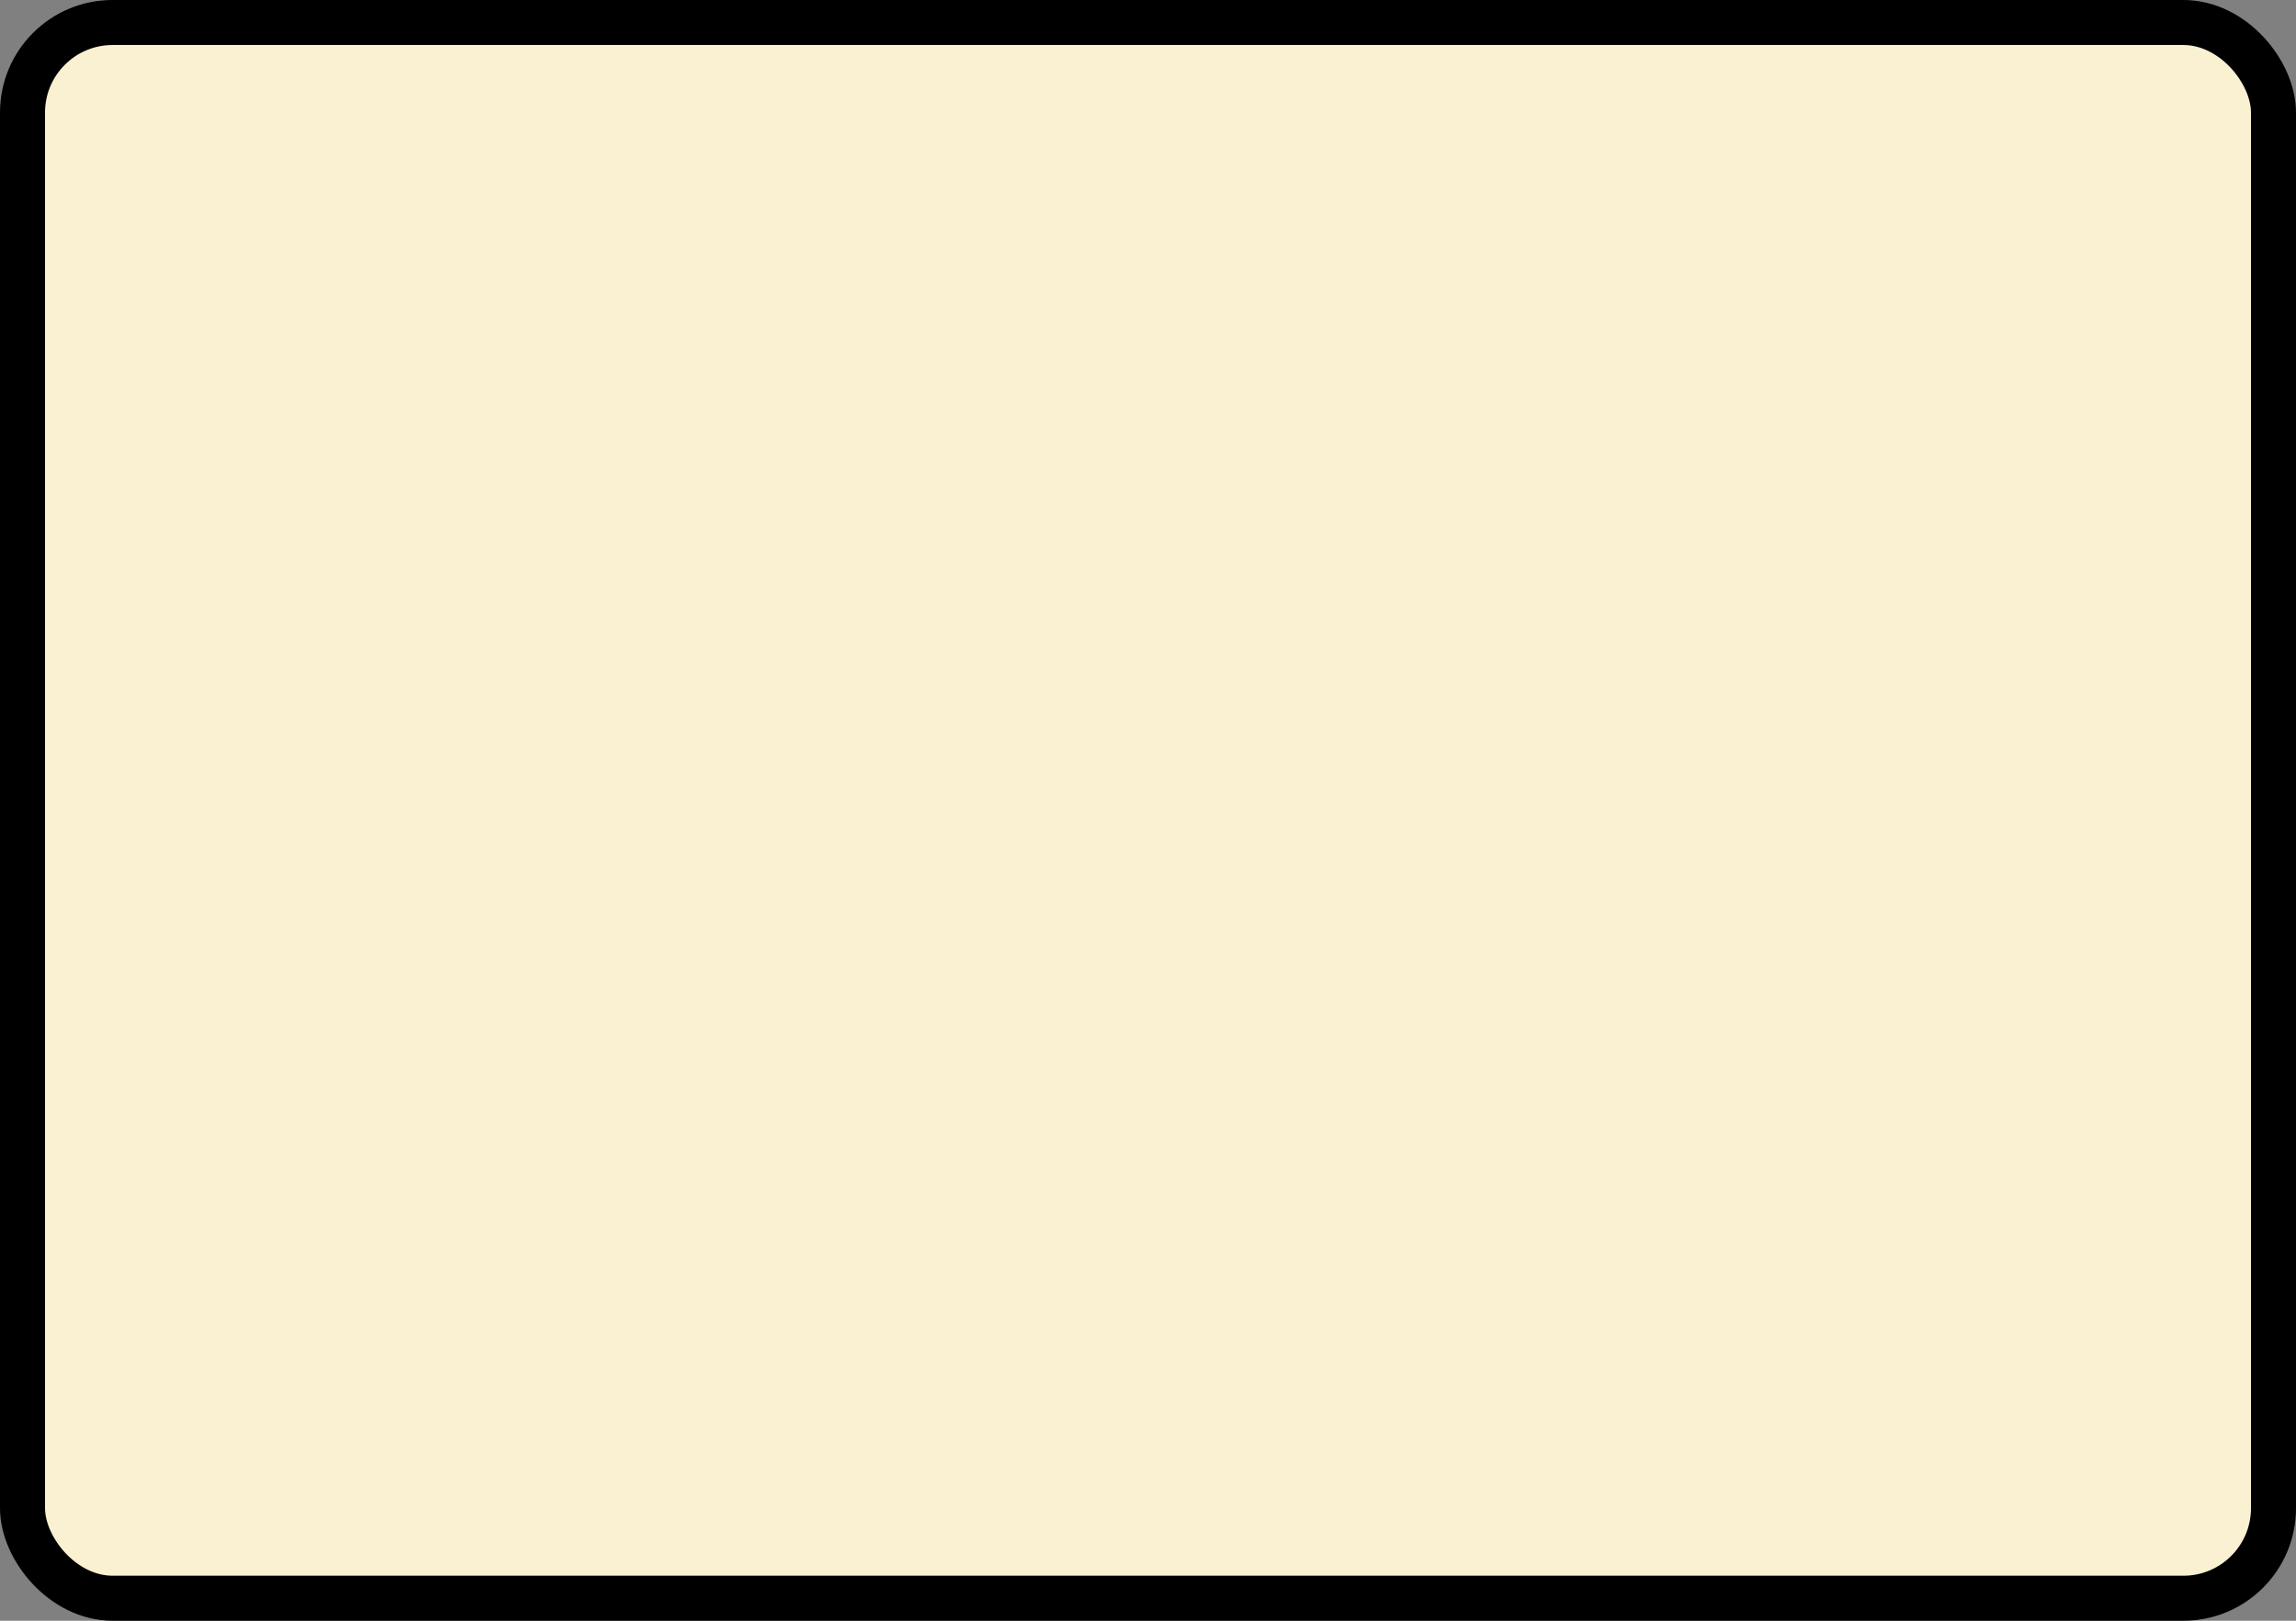 <?xml version='1.0' encoding='utf-8'?>
<svg xmlns="http://www.w3.org/2000/svg" width="100%" height="100%" viewBox="0 0 51 36">
  <rect x="0" y="0" width="51" height="36" fill="#808080" stroke="none"/>
  <rect x="0.5" y="0.5" width="50" height="35" rx="2" ry="2" id="shield" style="fill:#f9f1d2;stroke:#000000;stroke-width:1;"/>
</svg>

